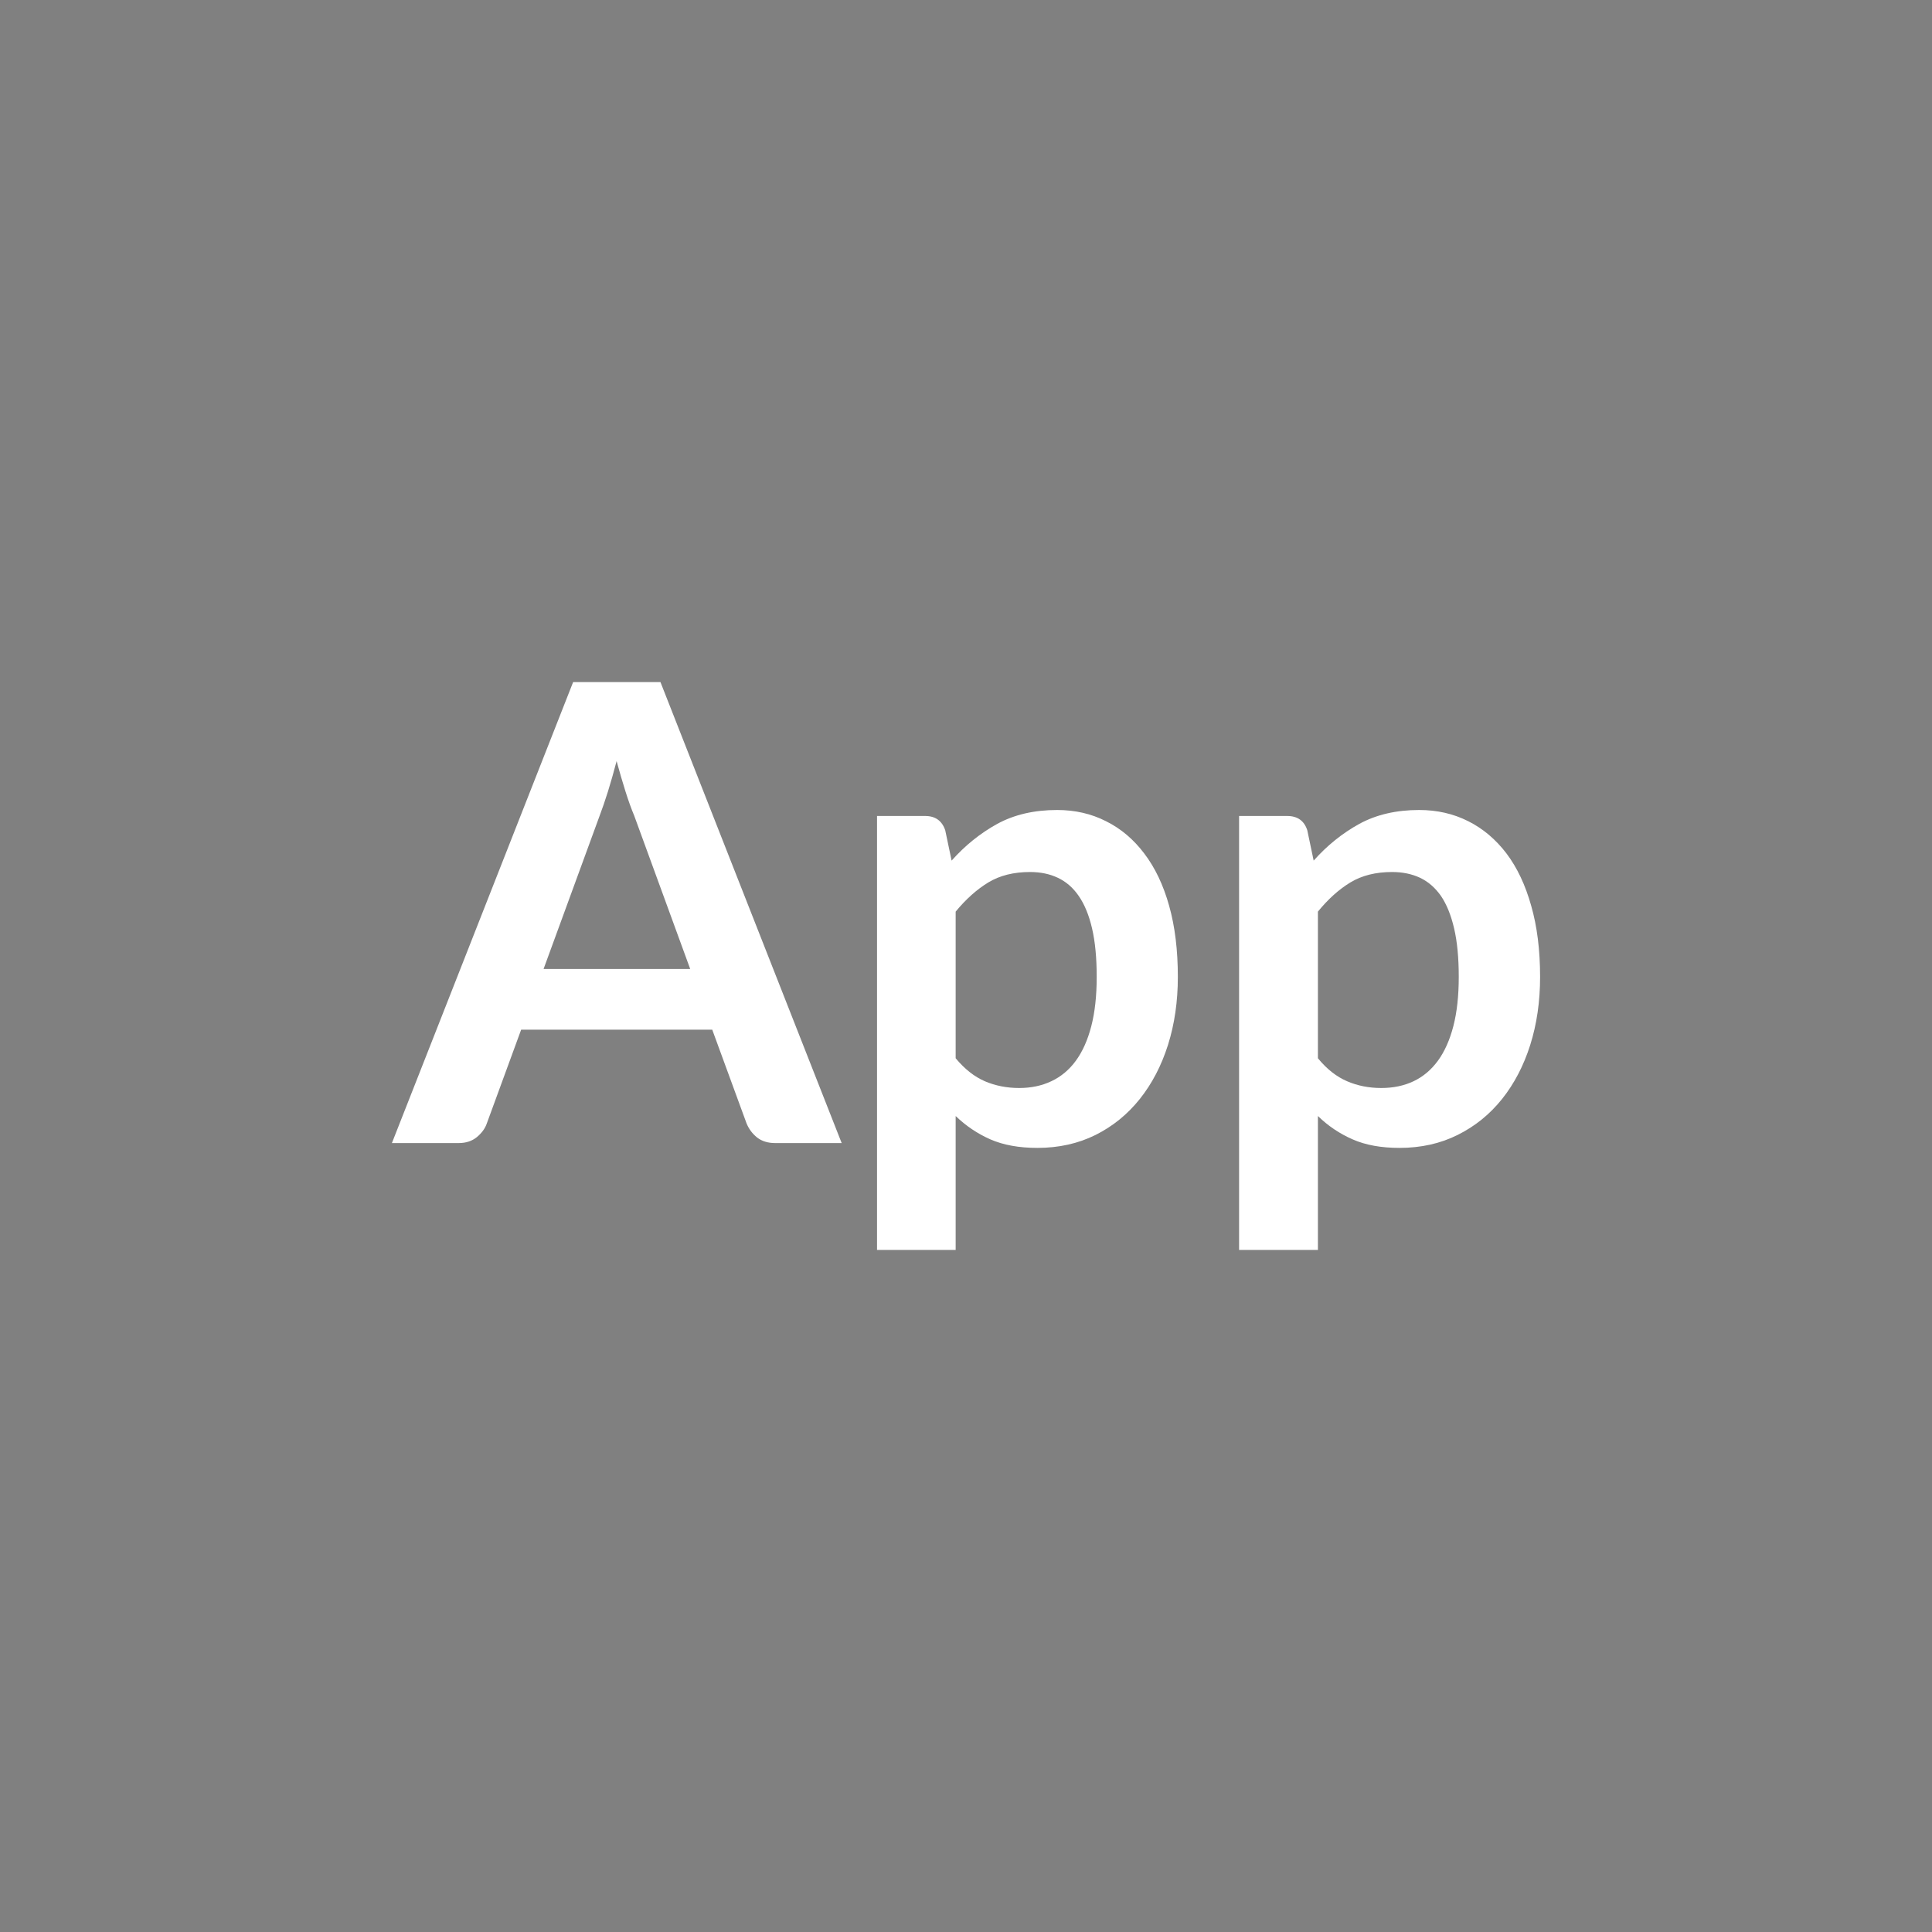 <svg xmlns="http://www.w3.org/2000/svg" width="100" height="100" viewBox="0 0 100 100"><rect width="100%" height="100%" fill="#808080"/><path fill="#FFFFFF" d="M28.135 50.155h7.59l-2.9-7.94q-.22-.52-.45-1.25t-.46-1.57q-.22.84-.45 1.58-.23.73-.44 1.28zm6.05-14.85 9.38 23.86h-3.44q-.57 0-.94-.29-.36-.29-.54-.72l-1.78-4.86h-9.89l-1.78 4.86q-.13.38-.51.7-.38.31-.94.31h-3.46l9.38-23.86zm15.28 11.88v7.59q.7.84 1.51 1.19.82.35 1.78.35.92 0 1.66-.35.75-.35 1.27-1.06t.8-1.79.28-2.55q0-1.48-.24-2.51t-.69-1.68q-.44-.64-1.08-.94-.63-.3-1.44-.3-1.27 0-2.16.54t-1.69 1.51m-.54-4.21.33 1.57q1.04-1.17 2.36-1.9 1.32-.72 3.1-.72 1.39 0 2.53.58 1.15.57 1.98 1.67.84 1.1 1.29 2.71.45 1.6.45 3.68 0 1.9-.51 3.52-.51 1.61-1.46 2.8t-2.29 1.86q-1.35.67-3.01.67-1.42 0-2.43-.44-1-.44-1.8-1.21v6.93h-4.07v-22.46h2.49q.79 0 1.04.74m19.29 4.21v7.59q.69.84 1.51 1.19.81.35 1.77.35.93 0 1.67-.35t1.26-1.06.8-1.79.28-2.55q0-1.48-.24-2.51t-.68-1.68q-.45-.64-1.08-.94-.64-.3-1.45-.3-1.27 0-2.16.54t-1.68 1.51m-.55-4.21.33 1.57q1.04-1.17 2.36-1.9 1.32-.72 3.1-.72 1.39 0 2.54.58 1.14.57 1.98 1.67.83 1.1 1.28 2.71.46 1.6.46 3.68 0 1.9-.51 3.52-.51 1.61-1.46 2.8t-2.3 1.86q-1.34.67-3.01.67-1.42 0-2.42-.44-1.01-.44-1.8-1.21v6.93h-4.08v-22.46h2.49q.8 0 1.04.74"/></svg>
